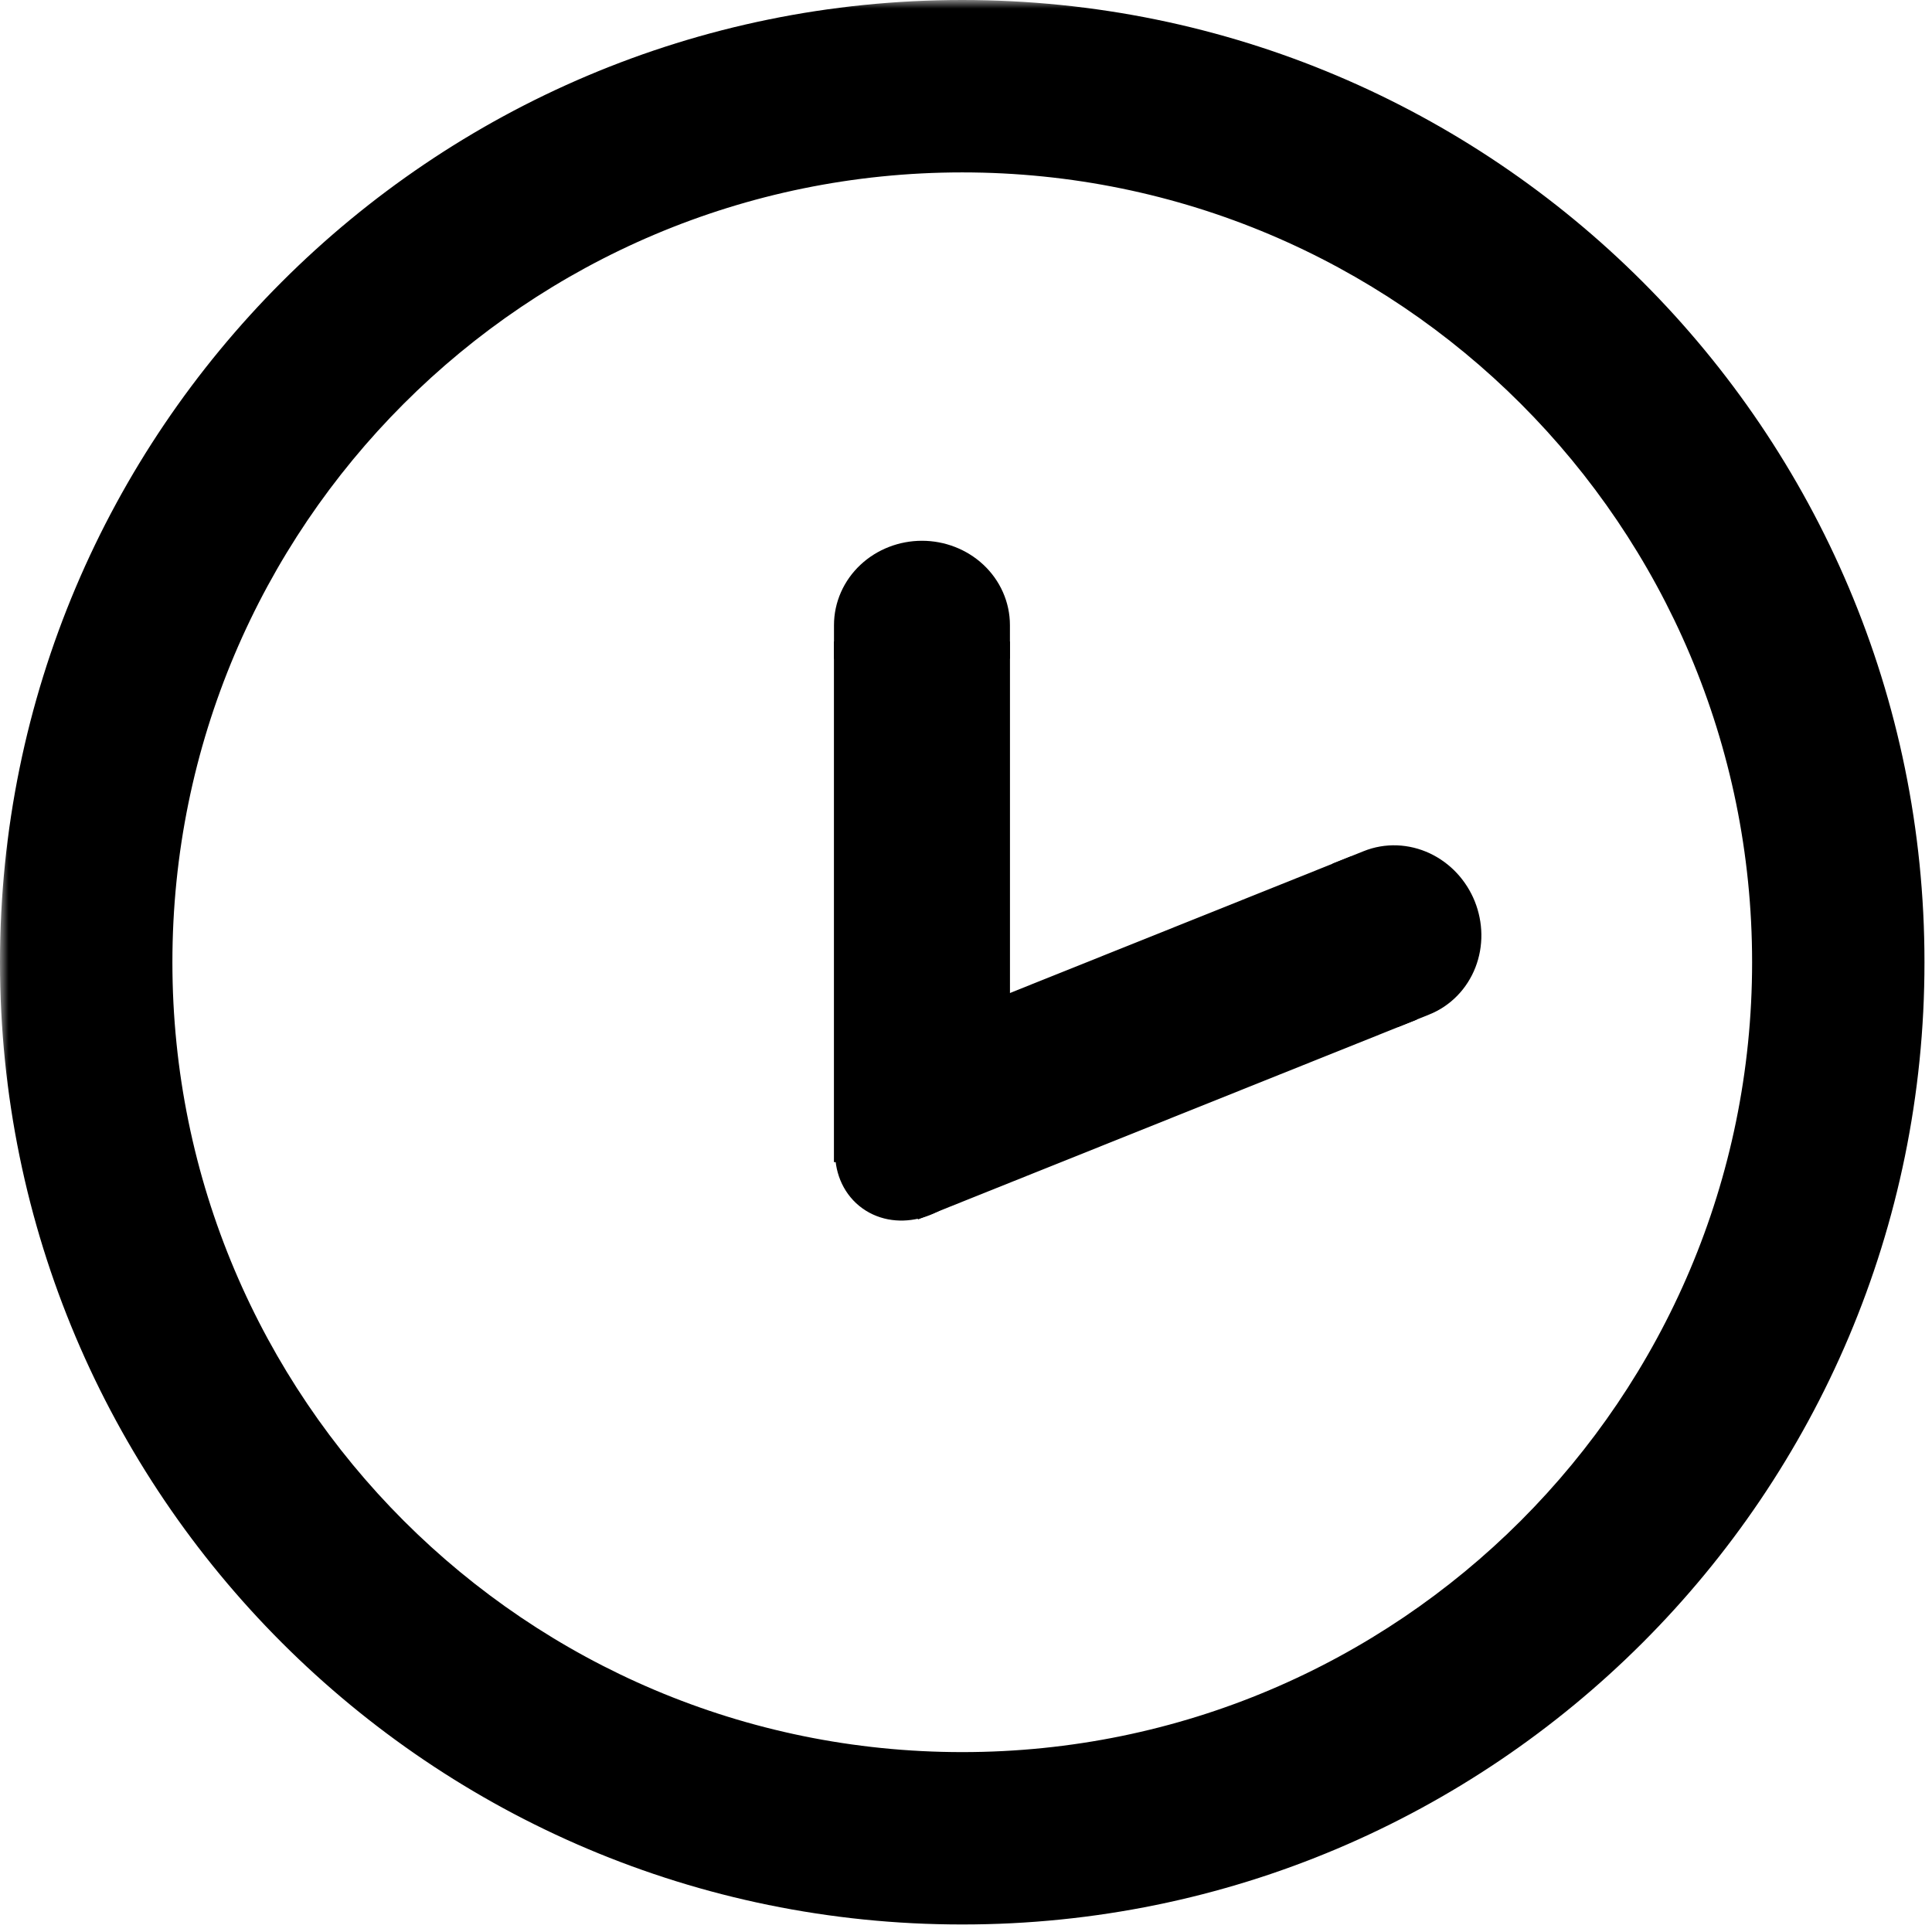 <svg width="115" height="115" viewBox="0 0 115 115" fill="none" xmlns="http://www.w3.org/2000/svg">
<mask id="path-1-outside-1" maskUnits="userSpaceOnUse" x="3.05176e-05" y="6.10352e-05" width="115" height="115" fill="black">
<rect fill="white" x="3.05176e-05" y="6.10352e-05" width="115" height="115"/>
<path fill-rule="evenodd" clip-rule="evenodd" d="M57.277 112.553C87.805 112.553 112.553 87.805 112.553 57.277C112.553 26.748 87.805 2 57.277 2C26.748 2 2 26.748 2 57.277C2 87.805 26.748 112.553 57.277 112.553ZM57.277 106.292C84.347 106.292 106.292 84.347 106.292 57.277C106.292 30.207 84.347 8.262 57.277 8.262C30.207 8.262 8.262 30.207 8.262 57.277C8.262 84.347 30.207 106.292 57.277 106.292Z"/>
</mask>
<path fill-rule="evenodd" clip-rule="evenodd" d="M57.277 112.553C87.805 112.553 112.553 87.805 112.553 57.277C112.553 26.748 87.805 2 57.277 2C26.748 2 2 26.748 2 57.277C2 87.805 26.748 112.553 57.277 112.553ZM57.277 106.292C84.347 106.292 106.292 84.347 106.292 57.277C106.292 30.207 84.347 8.262 57.277 8.262C30.207 8.262 8.262 30.207 8.262 57.277C8.262 84.347 30.207 106.292 57.277 106.292Z" fill="black"/>
<path d="M110.553 57.277C110.553 86.701 86.701 110.553 57.277 110.553V114.553C88.91 114.553 114.553 88.91 114.553 57.277H110.553ZM57.277 4C86.701 4 110.553 27.853 110.553 57.277H114.553C114.553 25.644 88.91 6.10352e-05 57.277 6.10352e-05V4ZM4 57.277C4 27.853 27.853 4 57.277 4V6.10352e-05C25.644 6.10352e-05 3.05176e-05 25.644 3.05176e-05 57.277H4ZM57.277 110.553C27.853 110.553 4 86.701 4 57.277H3.05176e-05C3.05176e-05 88.91 25.644 114.553 57.277 114.553V110.553ZM104.292 57.277C104.292 83.243 83.242 104.292 57.277 104.292V108.292C85.451 108.292 108.292 85.452 108.292 57.277H104.292ZM57.277 10.262C83.242 10.262 104.292 31.311 104.292 57.277H108.292C108.292 29.102 85.451 6.262 57.277 6.262V10.262ZM10.262 57.277C10.262 31.311 31.311 10.262 57.277 10.262V6.262C29.102 6.262 6.262 29.102 6.262 57.277H10.262ZM57.277 104.292C31.311 104.292 10.262 83.243 10.262 57.277H6.262C6.262 85.452 29.102 108.292 57.277 108.292V104.292Z" fill="black" mask="url(#path-1-outside-1)"/>
<path d="M53.18 65.656L52.408 65.021L51.773 65.793C51.458 66.176 51.201 66.606 51.018 67.061C50.835 67.515 50.727 67.994 50.71 68.473C50.693 68.951 50.767 69.427 50.945 69.867C51.124 70.308 51.403 70.698 51.773 71.002C52.142 71.306 52.579 71.505 53.046 71.596C53.512 71.686 53.993 71.667 54.46 71.558C54.926 71.448 55.375 71.25 55.786 70.983C56.197 70.716 56.569 70.381 56.884 69.998L57.52 69.226L56.747 68.591L54.964 67.123L53.18 65.656Z" fill="black" stroke="black" stroke-width="2"/>
<rect x="50.639" y="39.185" width="8.478" height="28.99" fill="black" stroke="black" stroke-width="2"/>
<path d="M80.253 53.193L79.881 52.264L78.953 52.636L52.975 63.046L52.047 63.418L52.419 64.346L54.828 70.359L55.2 71.287L56.129 70.916L82.106 60.506L83.034 60.134L82.662 59.206L80.253 53.193Z" fill="black" stroke="black" stroke-width="2"/>
<path d="M58.115 38.212L59.115 38.212L59.115 37.212C59.115 36.674 59.002 36.143 58.783 35.65C58.565 35.157 58.246 34.714 57.85 34.344C57.454 33.974 56.987 33.684 56.478 33.487C55.969 33.29 55.426 33.189 54.879 33.189C54.331 33.189 53.788 33.29 53.279 33.487C52.77 33.684 52.303 33.974 51.907 34.344C51.511 34.714 51.193 35.157 50.974 35.65C50.755 36.143 50.642 36.674 50.642 37.212L50.642 38.212L51.642 38.212L54.879 38.212L58.115 38.212Z" fill="black" stroke="black" stroke-width="2"/>
<path d="M83.4 58.904L83.772 59.832L84.7 59.46C85.2 59.26 85.651 58.957 86.027 58.57C86.403 58.184 86.696 57.724 86.892 57.218C87.088 56.712 87.184 56.171 87.177 55.625C87.17 55.079 87.061 54.537 86.858 54.029C86.654 53.521 86.359 53.054 85.987 52.654C85.615 52.255 85.171 51.93 84.681 51.699C84.189 51.469 83.66 51.338 83.121 51.318C82.582 51.298 82.046 51.391 81.547 51.591L80.619 51.963L80.99 52.891L82.195 55.898L83.4 58.904Z" fill="black" stroke="black" stroke-width="2"/>
</svg>
